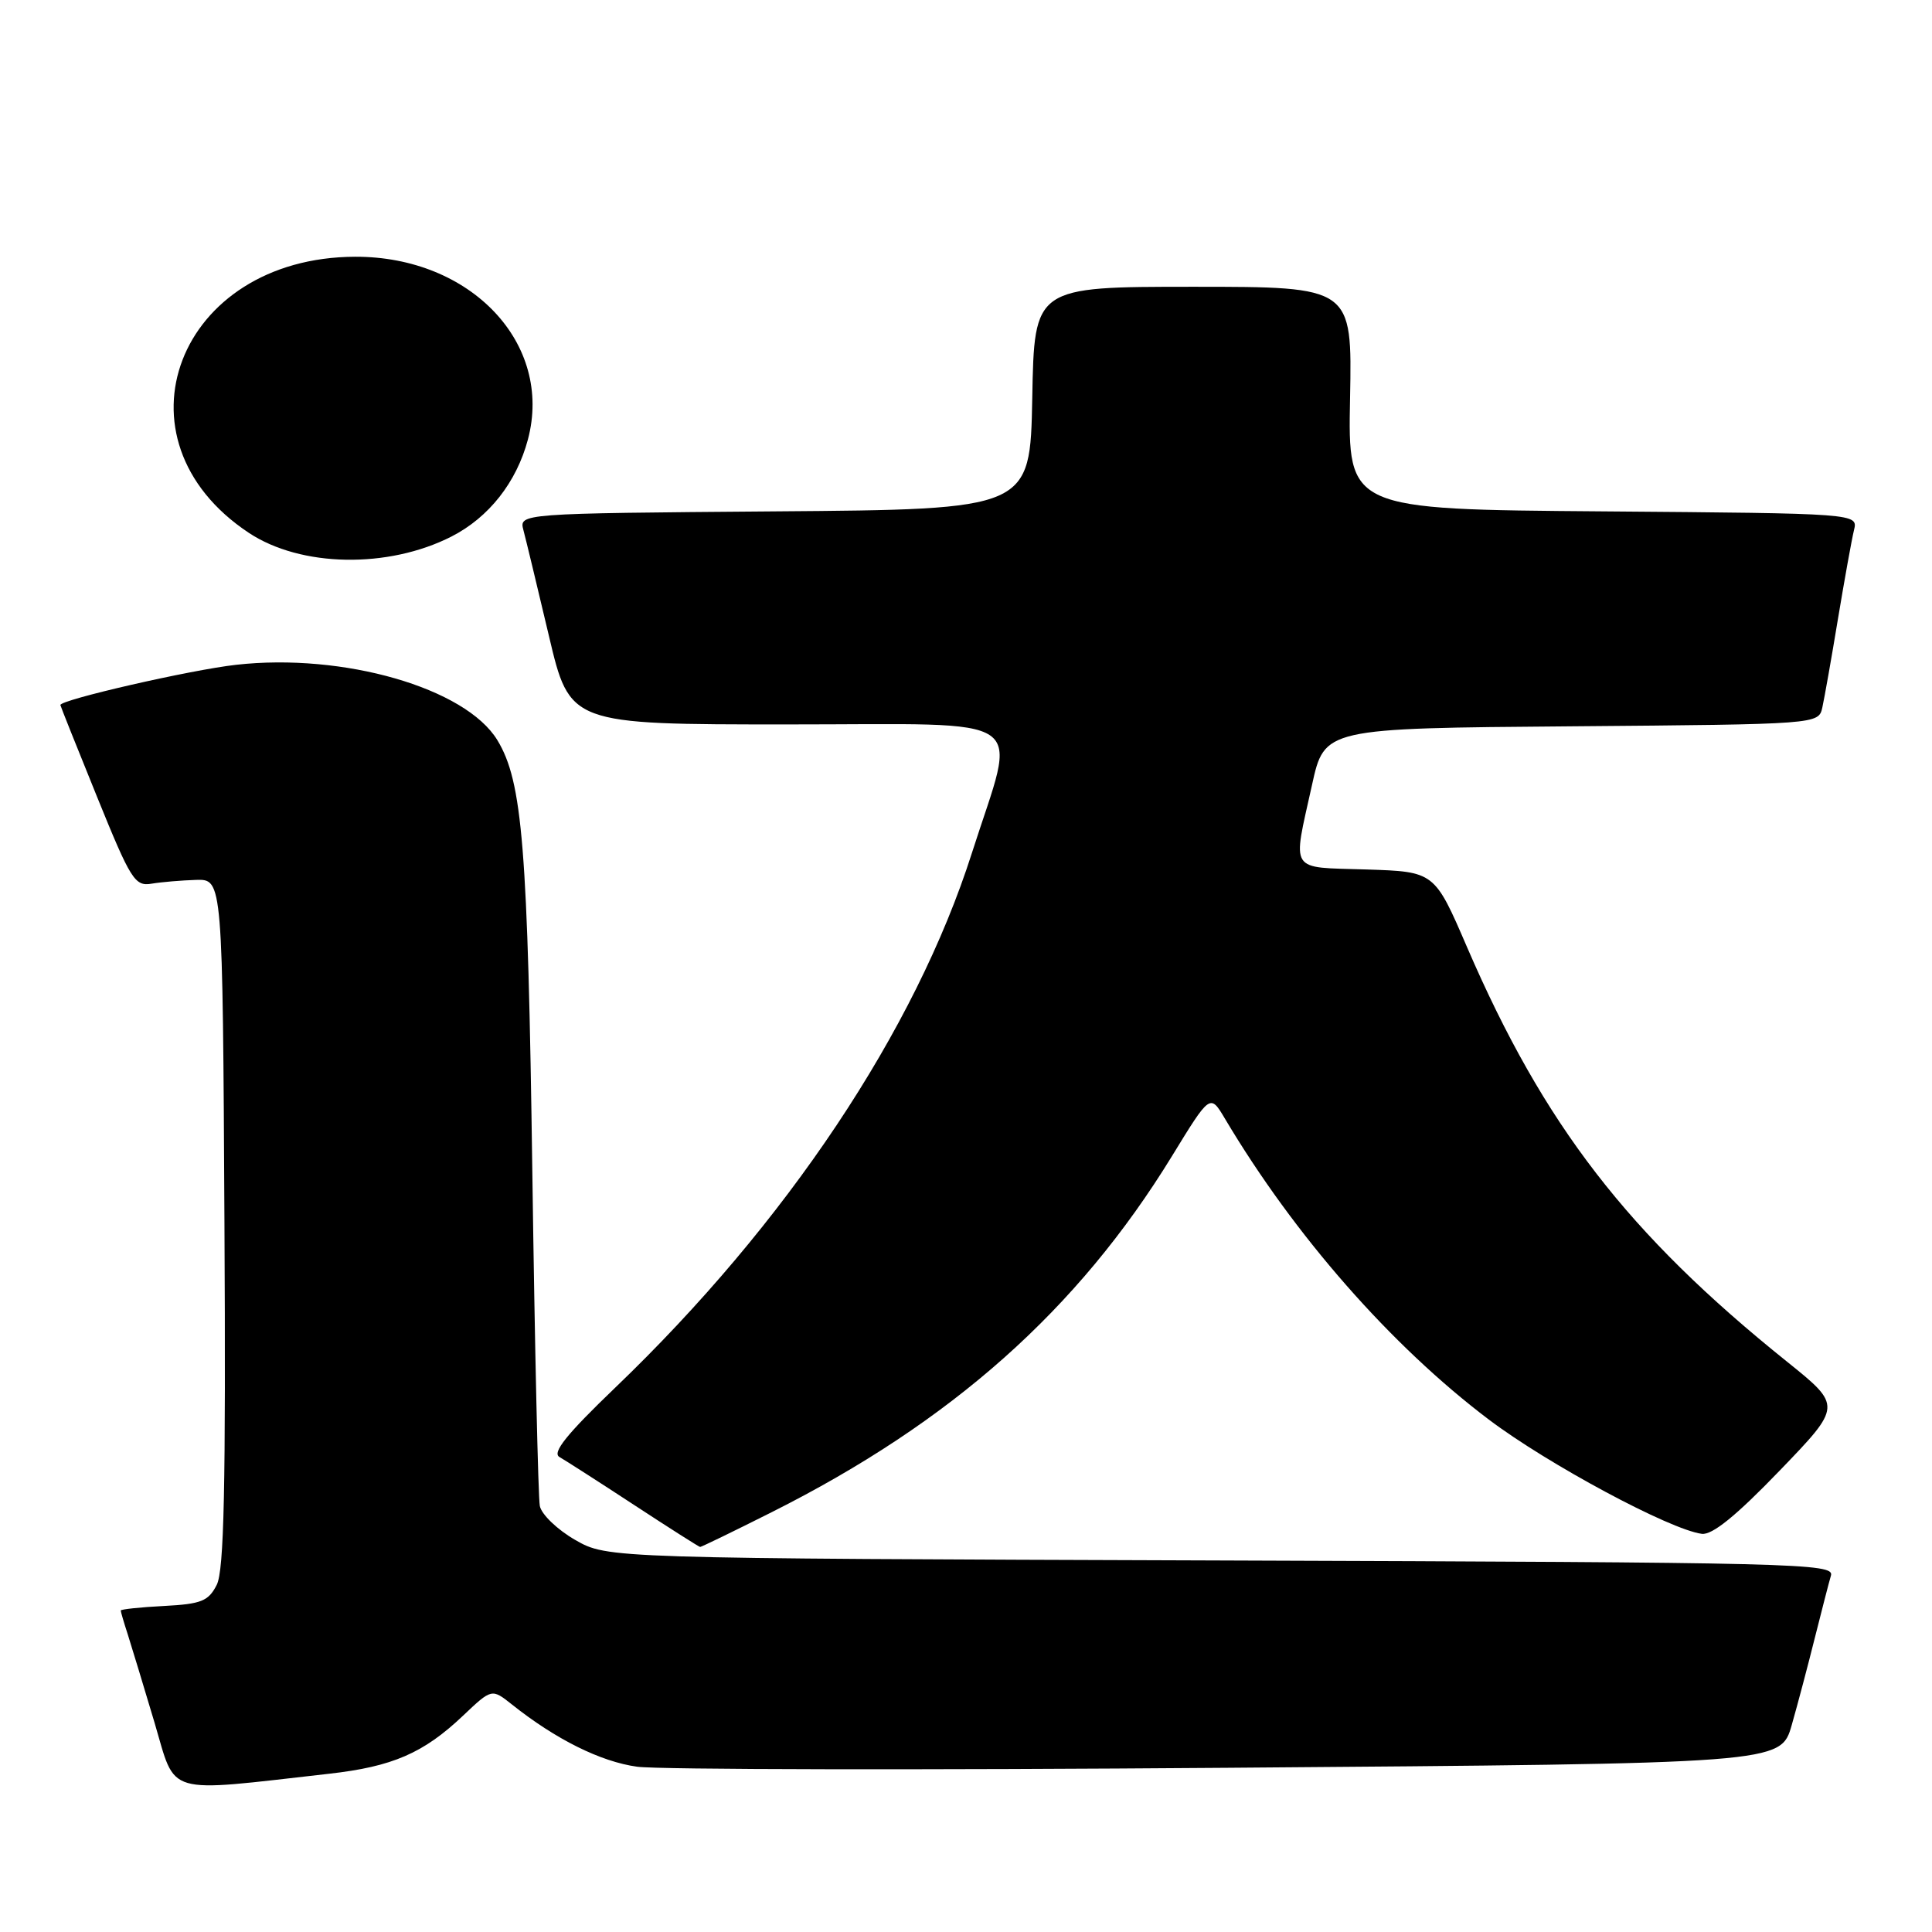<?xml version="1.0" encoding="UTF-8" standalone="no"?>
<!DOCTYPE svg PUBLIC "-//W3C//DTD SVG 1.1//EN" "http://www.w3.org/Graphics/SVG/1.1/DTD/svg11.dtd" >
<svg xmlns="http://www.w3.org/2000/svg" xmlns:xlink="http://www.w3.org/1999/xlink" version="1.1" viewBox="0 0 256 256">
 <g >
 <path fill="currentColor"
d=" M 43.61 235.03 C 51.99 234.09 56.12 232.30 61.33 227.36 C 65.16 223.73 65.16 223.73 67.83 225.85 C 73.63 230.47 79.60 233.44 84.43 234.10 C 87.22 234.49 122.45 234.55 162.73 234.24 C 235.95 233.68 235.95 233.68 237.41 228.59 C 238.21 225.79 239.59 220.57 240.48 217.00 C 241.38 213.43 242.33 209.72 242.61 208.77 C 243.09 207.15 238.29 207.03 161.81 206.77 C 80.50 206.50 80.50 206.50 76.22 204.05 C 73.86 202.70 71.75 200.67 71.53 199.55 C 71.31 198.42 70.86 178.60 70.54 155.50 C 69.94 112.24 69.24 103.57 65.90 98.07 C 61.69 91.16 45.50 86.49 31.28 88.09 C 25.27 88.76 8.00 92.72 8.00 93.42 C 8.00 93.52 10.18 98.99 12.85 105.56 C 17.33 116.61 17.87 117.47 20.10 117.09 C 21.42 116.87 24.07 116.65 26.00 116.59 C 29.50 116.50 29.50 116.50 29.74 162.00 C 29.93 197.11 29.69 208.07 28.72 210.00 C 27.62 212.16 26.68 212.54 21.73 212.80 C 18.58 212.96 16.00 213.24 16.00 213.40 C 16.00 213.57 16.42 215.01 16.94 216.60 C 17.45 218.20 19.04 223.45 20.48 228.27 C 23.38 238.05 21.56 237.52 43.61 235.03 Z  M 102.22 200.39 C 126.12 188.39 142.82 173.53 155.28 153.21 C 160.35 144.93 160.35 144.93 162.30 148.21 C 171.50 163.70 184.34 178.33 197.29 188.11 C 205.14 194.03 221.27 202.69 225.50 203.24 C 226.88 203.42 230.05 200.85 235.79 194.89 C 244.08 186.29 244.08 186.29 236.79 180.43 C 215.70 163.50 204.58 149.09 194.39 125.50 C 190.08 115.50 190.08 115.50 181.04 115.21 C 170.68 114.88 171.25 115.77 173.85 104.00 C 175.50 96.50 175.50 96.50 208.23 96.24 C 240.97 95.97 240.97 95.97 241.47 93.74 C 241.74 92.51 242.68 87.22 243.54 82.00 C 244.41 76.78 245.36 71.49 245.66 70.26 C 246.21 68.03 246.21 68.03 212.41 67.76 C 178.60 67.50 178.60 67.50 178.89 52.75 C 179.17 38.00 179.17 38.00 158.11 38.00 C 137.05 38.00 137.05 38.00 136.78 52.75 C 136.50 67.50 136.50 67.50 102.64 67.76 C 68.77 68.03 68.77 68.03 69.36 70.26 C 69.69 71.49 71.20 77.78 72.73 84.24 C 75.50 95.99 75.50 95.99 104.36 95.99 C 137.37 96.00 134.79 94.21 128.79 113.00 C 121.28 136.54 104.23 162.09 81.50 183.89 C 75.10 190.03 73.12 192.49 74.13 193.06 C 74.88 193.49 79.33 196.34 84.00 199.40 C 88.67 202.46 92.62 204.97 92.77 204.98 C 92.92 204.99 97.17 202.93 102.22 200.39 Z  M 59.83 71.09 C 64.78 68.56 68.44 63.91 69.95 58.24 C 73.33 45.53 62.40 33.97 47.05 34.02 C 23.54 34.10 14.27 58.22 32.98 70.61 C 39.87 75.17 51.43 75.37 59.83 71.09 Z "/>
</g>
</svg>